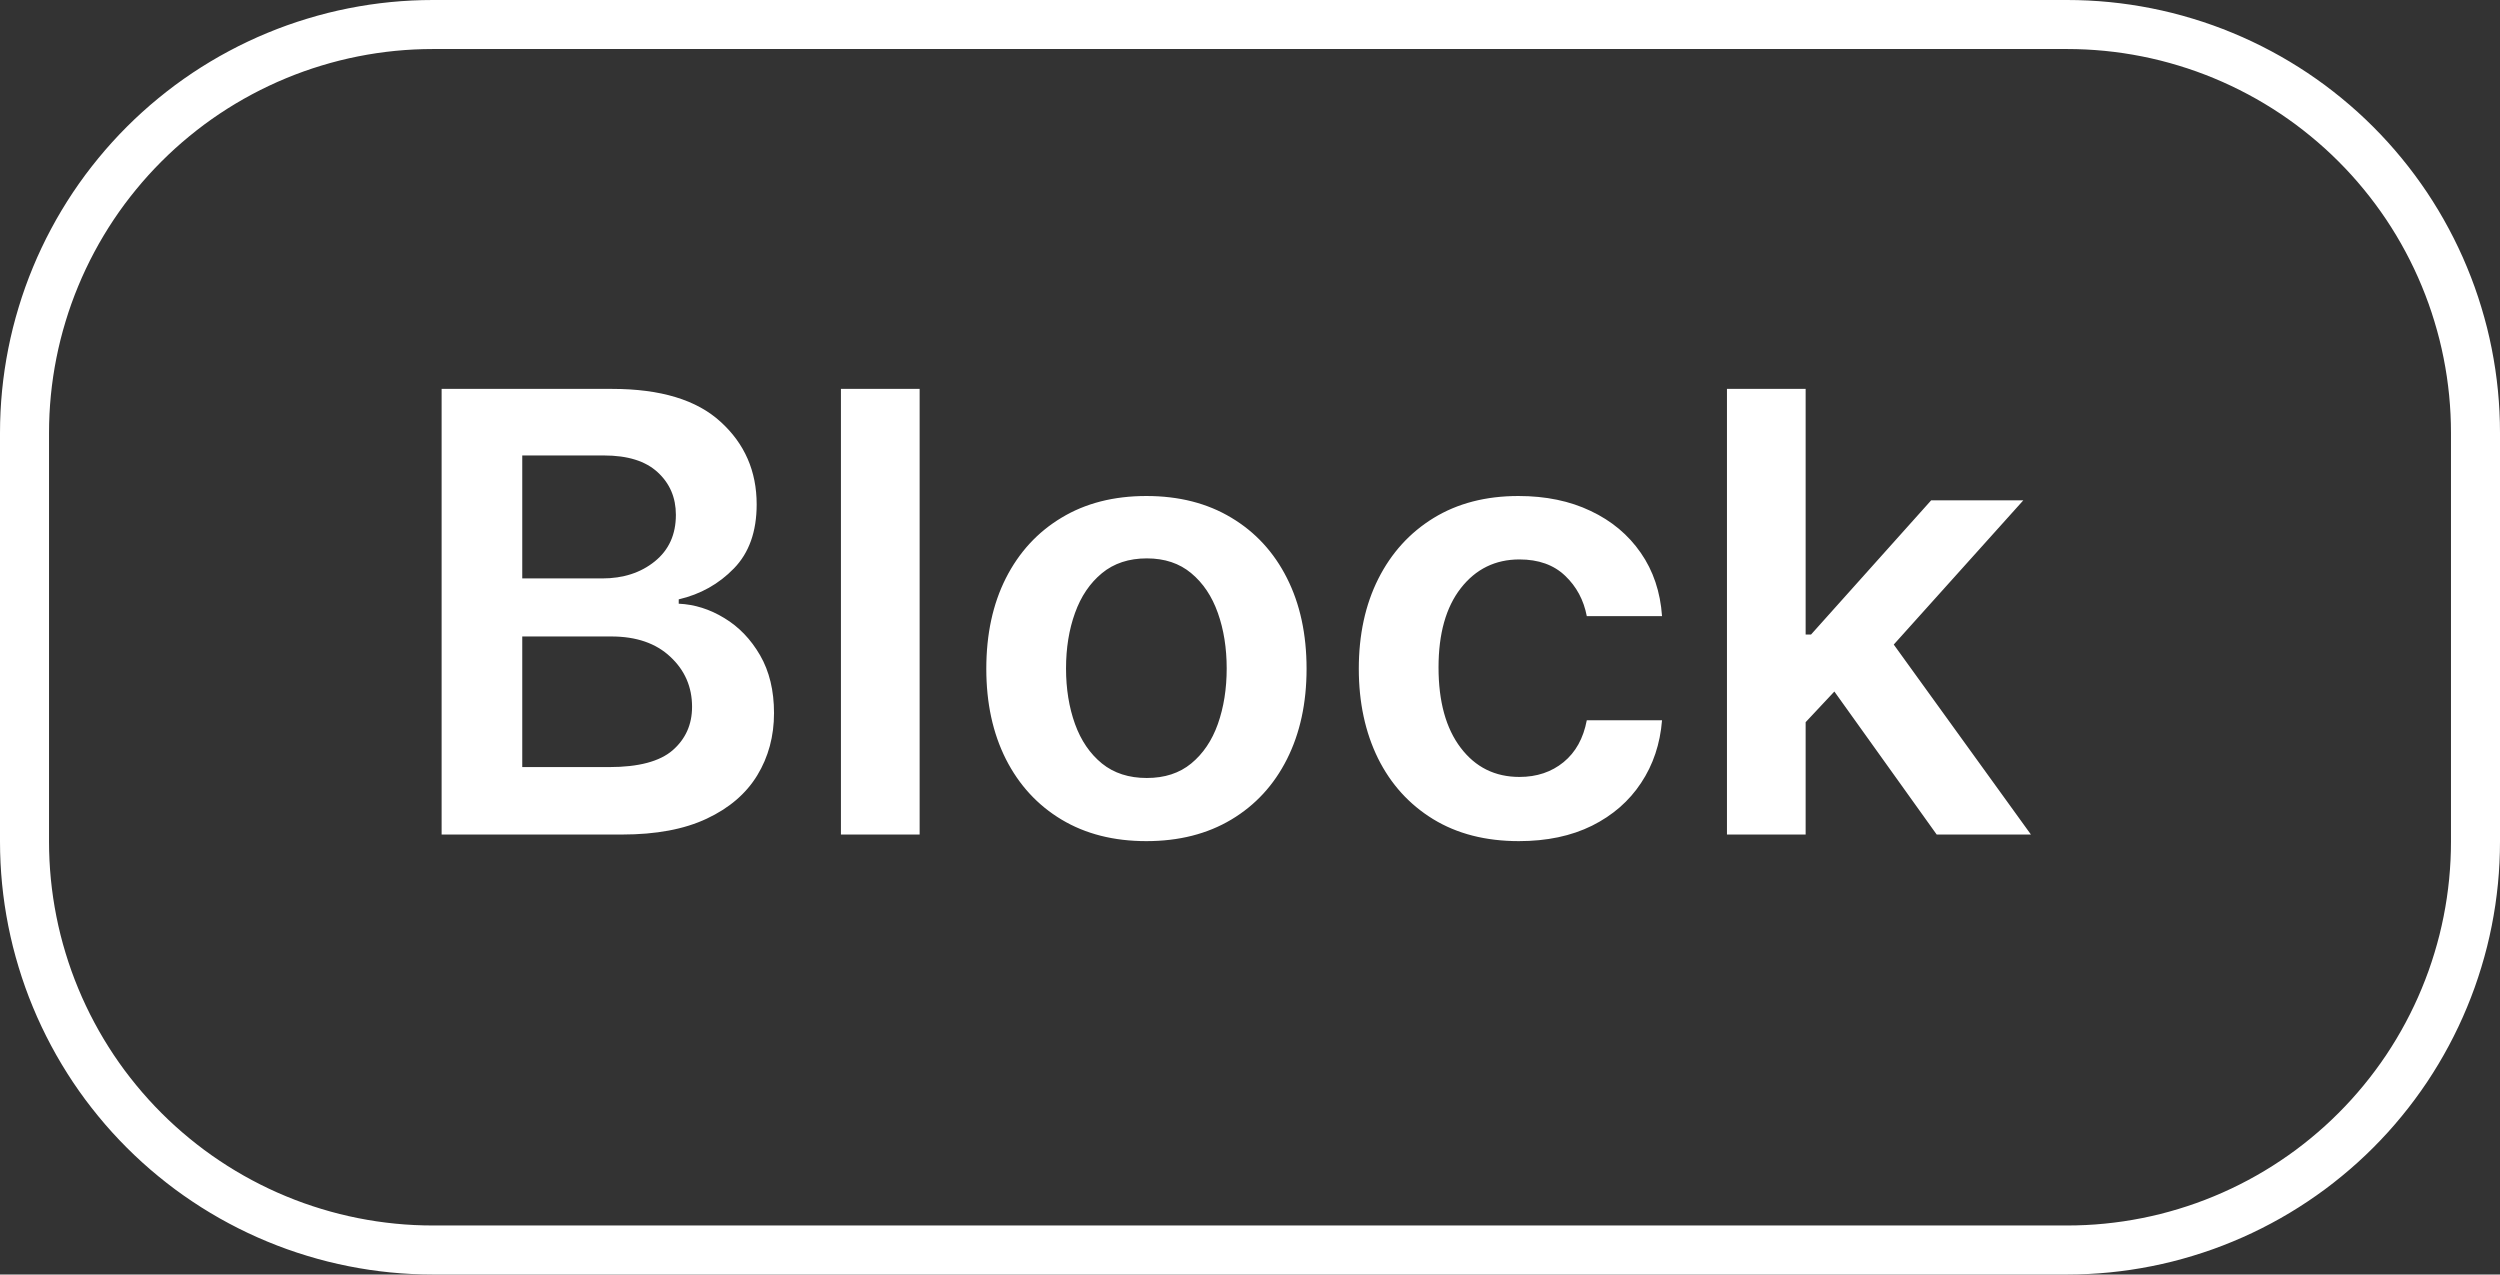 <?xml version="1.0" encoding="utf-8"?>
<svg width="102px" height="52px" viewBox="0 0 102 52" version="1.1" xmlns:xlink="http://www.w3.org/1999/xlink" xmlns="http://www.w3.org/2000/svg">
  <rect x="0" y="0" width="102" height="52" fill="#333333" stroke="none"/>
  <g id="svg" transform="translate(1 1)">
    <g id="Group">
      <path d="M16.665 0L83.335 0C83.608 0 83.881 0.007 84.153 0.02C84.425 0.033 84.697 0.054 84.969 0.08C85.24 0.107 85.511 0.14 85.781 0.18C86.05 0.22 86.319 0.267 86.587 0.32C86.854 0.373 87.12 0.433 87.385 0.499C87.649 0.566 87.912 0.638 88.173 0.718C88.434 0.797 88.693 0.882 88.95 0.974C89.206 1.066 89.461 1.164 89.713 1.269C89.965 1.373 90.214 1.483 90.46 1.6C90.707 1.717 90.951 1.839 91.191 1.968C91.432 2.096 91.669 2.231 91.903 2.371C92.137 2.511 92.367 2.657 92.594 2.808C92.821 2.96 93.043 3.117 93.263 3.279C93.481 3.442 93.697 3.61 93.907 3.783C94.118 3.956 94.325 4.134 94.527 4.317C94.729 4.5 94.926 4.688 95.119 4.881C95.312 5.074 95.5 5.271 95.683 5.473C95.866 5.675 96.044 5.882 96.217 6.093C96.39 6.304 96.558 6.518 96.72 6.737C96.883 6.957 97.04 7.179 97.192 7.406C97.343 7.633 97.489 7.863 97.629 8.097C97.769 8.331 97.904 8.568 98.032 8.809C98.161 9.049 98.283 9.293 98.4 9.54C98.517 9.786 98.627 10.035 98.731 10.287C98.836 10.539 98.934 10.794 99.026 11.05C99.118 11.307 99.203 11.566 99.282 11.827C99.362 12.088 99.434 12.351 99.501 12.615C99.567 12.88 99.627 13.146 99.68 13.414C99.733 13.681 99.78 13.95 99.82 14.219C99.86 14.489 99.893 14.76 99.92 15.031C99.947 15.303 99.966 15.575 99.98 15.847C99.993 16.119 100 16.392 100 16.665L100 33.335C100 33.608 99.993 33.881 99.98 34.153C99.966 34.425 99.947 34.697 99.92 34.969C99.893 35.24 99.86 35.511 99.82 35.781C99.78 36.05 99.733 36.319 99.68 36.587C99.627 36.854 99.567 37.12 99.501 37.385C99.434 37.649 99.362 37.912 99.282 38.173C99.203 38.434 99.118 38.693 99.026 38.95C98.934 39.206 98.836 39.461 98.731 39.713C98.627 39.965 98.517 40.214 98.4 40.46C98.283 40.707 98.161 40.95 98.032 41.191C97.904 41.432 97.769 41.669 97.629 41.903C97.489 42.137 97.343 42.367 97.192 42.594C97.04 42.821 96.883 43.044 96.72 43.263C96.558 43.481 96.39 43.697 96.217 43.907C96.044 44.118 95.866 44.325 95.683 44.527C95.5 44.729 95.312 44.926 95.119 45.119C94.926 45.312 94.729 45.5 94.527 45.683C94.325 45.866 94.118 46.044 93.907 46.217C93.697 46.39 93.481 46.558 93.263 46.721C93.043 46.883 92.821 47.04 92.594 47.191C92.367 47.343 92.137 47.489 91.903 47.629C91.669 47.769 91.432 47.904 91.191 48.032C90.951 48.161 90.707 48.283 90.46 48.4C90.214 48.517 89.965 48.627 89.713 48.731C89.461 48.836 89.206 48.934 88.95 49.026C88.693 49.118 88.434 49.203 88.173 49.282C87.912 49.362 87.649 49.434 87.385 49.501C87.12 49.567 86.854 49.627 86.587 49.68C86.319 49.733 86.05 49.78 85.781 49.82C85.511 49.86 85.24 49.893 84.969 49.92C84.697 49.947 84.425 49.967 84.153 49.98C83.881 49.993 83.608 50 83.335 50L16.665 50C16.392 50 16.119 49.993 15.847 49.98C15.575 49.967 15.303 49.947 15.031 49.92C14.76 49.893 14.489 49.86 14.219 49.82C13.95 49.78 13.681 49.733 13.414 49.68C13.146 49.627 12.88 49.567 12.615 49.501C12.351 49.434 12.088 49.362 11.827 49.282C11.566 49.203 11.307 49.118 11.05 49.026C10.794 48.934 10.539 48.836 10.287 48.731C10.035 48.627 9.786 48.517 9.54 48.4C9.293 48.283 9.049 48.161 8.809 48.032C8.568 47.904 8.331 47.769 8.097 47.629C7.863 47.489 7.633 47.343 7.406 47.191C7.179 47.04 6.957 46.883 6.737 46.721C6.518 46.558 6.304 46.39 6.093 46.217C5.882 46.044 5.675 45.866 5.473 45.683C5.271 45.5 5.074 45.312 4.881 45.119C4.688 44.926 4.5 44.729 4.317 44.527C4.134 44.325 3.956 44.118 3.783 43.907C3.61 43.697 3.442 43.481 3.279 43.263C3.117 43.044 2.96 42.821 2.808 42.594C2.657 42.367 2.511 42.137 2.371 41.903C2.231 41.669 2.096 41.432 1.968 41.191C1.839 40.95 1.717 40.707 1.6 40.46C1.483 40.214 1.373 39.965 1.269 39.713C1.164 39.461 1.066 39.206 0.974 38.95C0.882 38.693 0.797 38.434 0.718 38.173C0.638 37.912 0.566 37.649 0.499 37.385C0.433 37.12 0.373 36.854 0.32 36.587C0.267 36.319 0.22 36.05 0.18 35.781C0.14 35.511 0.107 35.24 0.08 34.969C0.054 34.697 0.033 34.425 0.02 34.153C0.007 33.881 0 33.608 0 33.335L0 16.665C0 16.392 0.007 16.119 0.02 15.847C0.033 15.575 0.054 15.303 0.08 15.031C0.107 14.76 0.14 14.489 0.18 14.219C0.22 13.95 0.267 13.681 0.32 13.414C0.373 13.146 0.433 12.88 0.499 12.615C0.566 12.351 0.638 12.088 0.718 11.827C0.797 11.566 0.882 11.307 0.974 11.05C1.066 10.794 1.164 10.539 1.269 10.287C1.373 10.035 1.483 9.786 1.6 9.54C1.717 9.293 1.839 9.049 1.968 8.809C2.096 8.568 2.231 8.331 2.371 8.097C2.511 7.863 2.657 7.633 2.808 7.406C2.96 7.179 3.117 6.957 3.279 6.737C3.442 6.518 3.61 6.304 3.783 6.093C3.956 5.882 4.134 5.675 4.317 5.473C4.5 5.271 4.688 5.074 4.881 4.881C5.074 4.688 5.271 4.5 5.473 4.317C5.675 4.134 5.882 3.956 6.093 3.783C6.304 3.61 6.518 3.442 6.737 3.279C6.957 3.117 7.179 2.96 7.406 2.808C7.633 2.657 7.863 2.511 8.097 2.371C8.331 2.231 8.568 2.096 8.809 1.968C9.049 1.839 9.293 1.717 9.54 1.6C9.786 1.483 10.035 1.373 10.287 1.269C10.539 1.164 10.794 1.066 11.05 0.974C11.307 0.882 11.566 0.797 11.827 0.718C12.088 0.638 12.351 0.566 12.615 0.499C12.88 0.433 13.146 0.373 13.414 0.32C13.681 0.267 13.95 0.22 14.219 0.18C14.489 0.14 14.76 0.107 15.031 0.08C15.303 0.054 15.575 0.033 15.847 0.02C16.119 0.007 16.392 0 16.665 0L16.665 0L16.665 0Z" id="Rectangle" fill="none" stroke="#FFFFFF" stroke-width="2" />
      <path d="M17.018 33.049L17.018 14.867L23.976 14.867C25.95 14.867 27.425 15.315 28.401 16.21C29.382 17.101 29.872 18.224 29.872 19.579C29.872 20.686 29.563 21.556 28.945 22.191C28.33 22.826 27.579 23.247 26.692 23.454L26.692 23.631C27.339 23.66 27.96 23.855 28.554 24.218C29.148 24.576 29.634 25.082 30.013 25.737C30.391 26.392 30.58 27.178 30.58 28.093C30.58 29.037 30.352 29.884 29.897 30.632C29.441 31.381 28.753 31.971 27.834 32.402C26.918 32.834 25.767 33.049 24.379 33.049L17.018 33.049L17.018 33.049ZM36.521 14.867L36.521 33.049L33.31 33.049L33.31 14.867L36.521 14.867L36.521 14.867ZM69.46 14.867L69.46 33.049L72.67 33.049L72.67 28.465L73.842 27.214L78.017 33.049L81.862 33.049L76.265 25.298L81.551 19.414L77.791 19.414L72.89 24.889L72.67 24.889L72.67 14.867L69.46 14.867L69.46 14.867ZM20.308 22.6L23.567 22.6C24.426 22.6 25.142 22.368 25.716 21.904C26.29 21.44 26.576 20.808 26.576 20.006C26.576 19.302 26.328 18.722 25.832 18.267C25.339 17.811 24.609 17.583 23.641 17.583L20.308 17.583L20.308 22.6L20.308 22.6ZM42.311 32.439C43.287 33.025 44.441 33.318 45.771 33.318C47.102 33.318 48.258 33.025 49.238 32.439C50.219 31.853 50.976 31.031 51.509 29.973C52.042 28.915 52.308 27.686 52.308 26.287C52.308 24.875 52.042 23.642 51.509 22.588C50.976 21.53 50.219 20.708 49.238 20.122C48.258 19.532 47.102 19.237 45.771 19.237C44.441 19.237 43.287 19.532 42.311 20.122C41.334 20.708 40.577 21.53 40.04 22.588C39.507 23.642 39.241 24.875 39.241 26.287C39.241 27.686 39.507 28.915 40.04 29.973C40.577 31.031 41.334 31.853 42.311 32.439L42.311 32.439ZM60.97 33.318C59.615 33.318 58.449 33.019 57.472 32.421C56.496 31.822 55.745 30.994 55.22 29.936C54.7 28.874 54.439 27.658 54.439 26.287C54.439 24.895 54.704 23.672 55.233 22.618C55.766 21.56 56.518 20.732 57.491 20.134C58.467 19.536 59.621 19.237 60.951 19.237C62.066 19.237 63.049 19.44 63.9 19.847C64.754 20.25 65.436 20.82 65.944 21.556C66.453 22.289 66.742 23.149 66.811 24.138L63.741 24.138C63.615 23.479 63.32 22.93 62.856 22.49C62.392 22.047 61.771 21.825 60.994 21.825C60.01 21.825 59.212 22.215 58.602 22.997C57.995 23.774 57.692 24.852 57.692 26.232C57.692 27.623 57.993 28.716 58.596 29.509C59.198 30.303 59.997 30.699 60.994 30.699C61.702 30.699 62.302 30.498 62.795 30.095C63.287 29.692 63.602 29.123 63.741 28.386L66.811 28.386C66.734 29.351 66.449 30.203 65.956 30.944C65.468 31.684 64.801 32.266 63.954 32.689C63.108 33.108 62.113 33.318 60.97 33.318L60.97 33.318ZM47.602 30.15C47.122 30.545 46.518 30.742 45.79 30.742C45.057 30.742 44.447 30.545 43.959 30.15C43.47 29.751 43.104 29.214 42.86 28.539C42.616 27.859 42.494 27.104 42.494 26.274C42.494 25.44 42.616 24.685 42.86 24.01C43.104 23.33 43.47 22.789 43.959 22.386C44.447 21.984 45.057 21.782 45.79 21.782C46.518 21.782 47.122 21.984 47.602 22.386C48.087 22.789 48.449 23.33 48.689 24.01C48.929 24.685 49.049 25.44 49.049 26.274C49.049 27.104 48.929 27.859 48.689 28.539C48.449 29.214 48.087 29.751 47.602 30.15L47.602 30.15ZM20.308 30.297L23.854 30.297C25.05 30.297 25.913 30.069 26.442 29.613C26.971 29.153 27.236 28.561 27.236 27.837C27.236 27.027 26.941 26.348 26.351 25.798C25.765 25.245 24.961 24.968 23.94 24.968L20.308 24.968L20.308 30.297L20.308 30.297Z" id="Block" fill="#FFFFFF" fill-rule="evenodd" stroke="none" />
    </g>
  </g>
</svg>